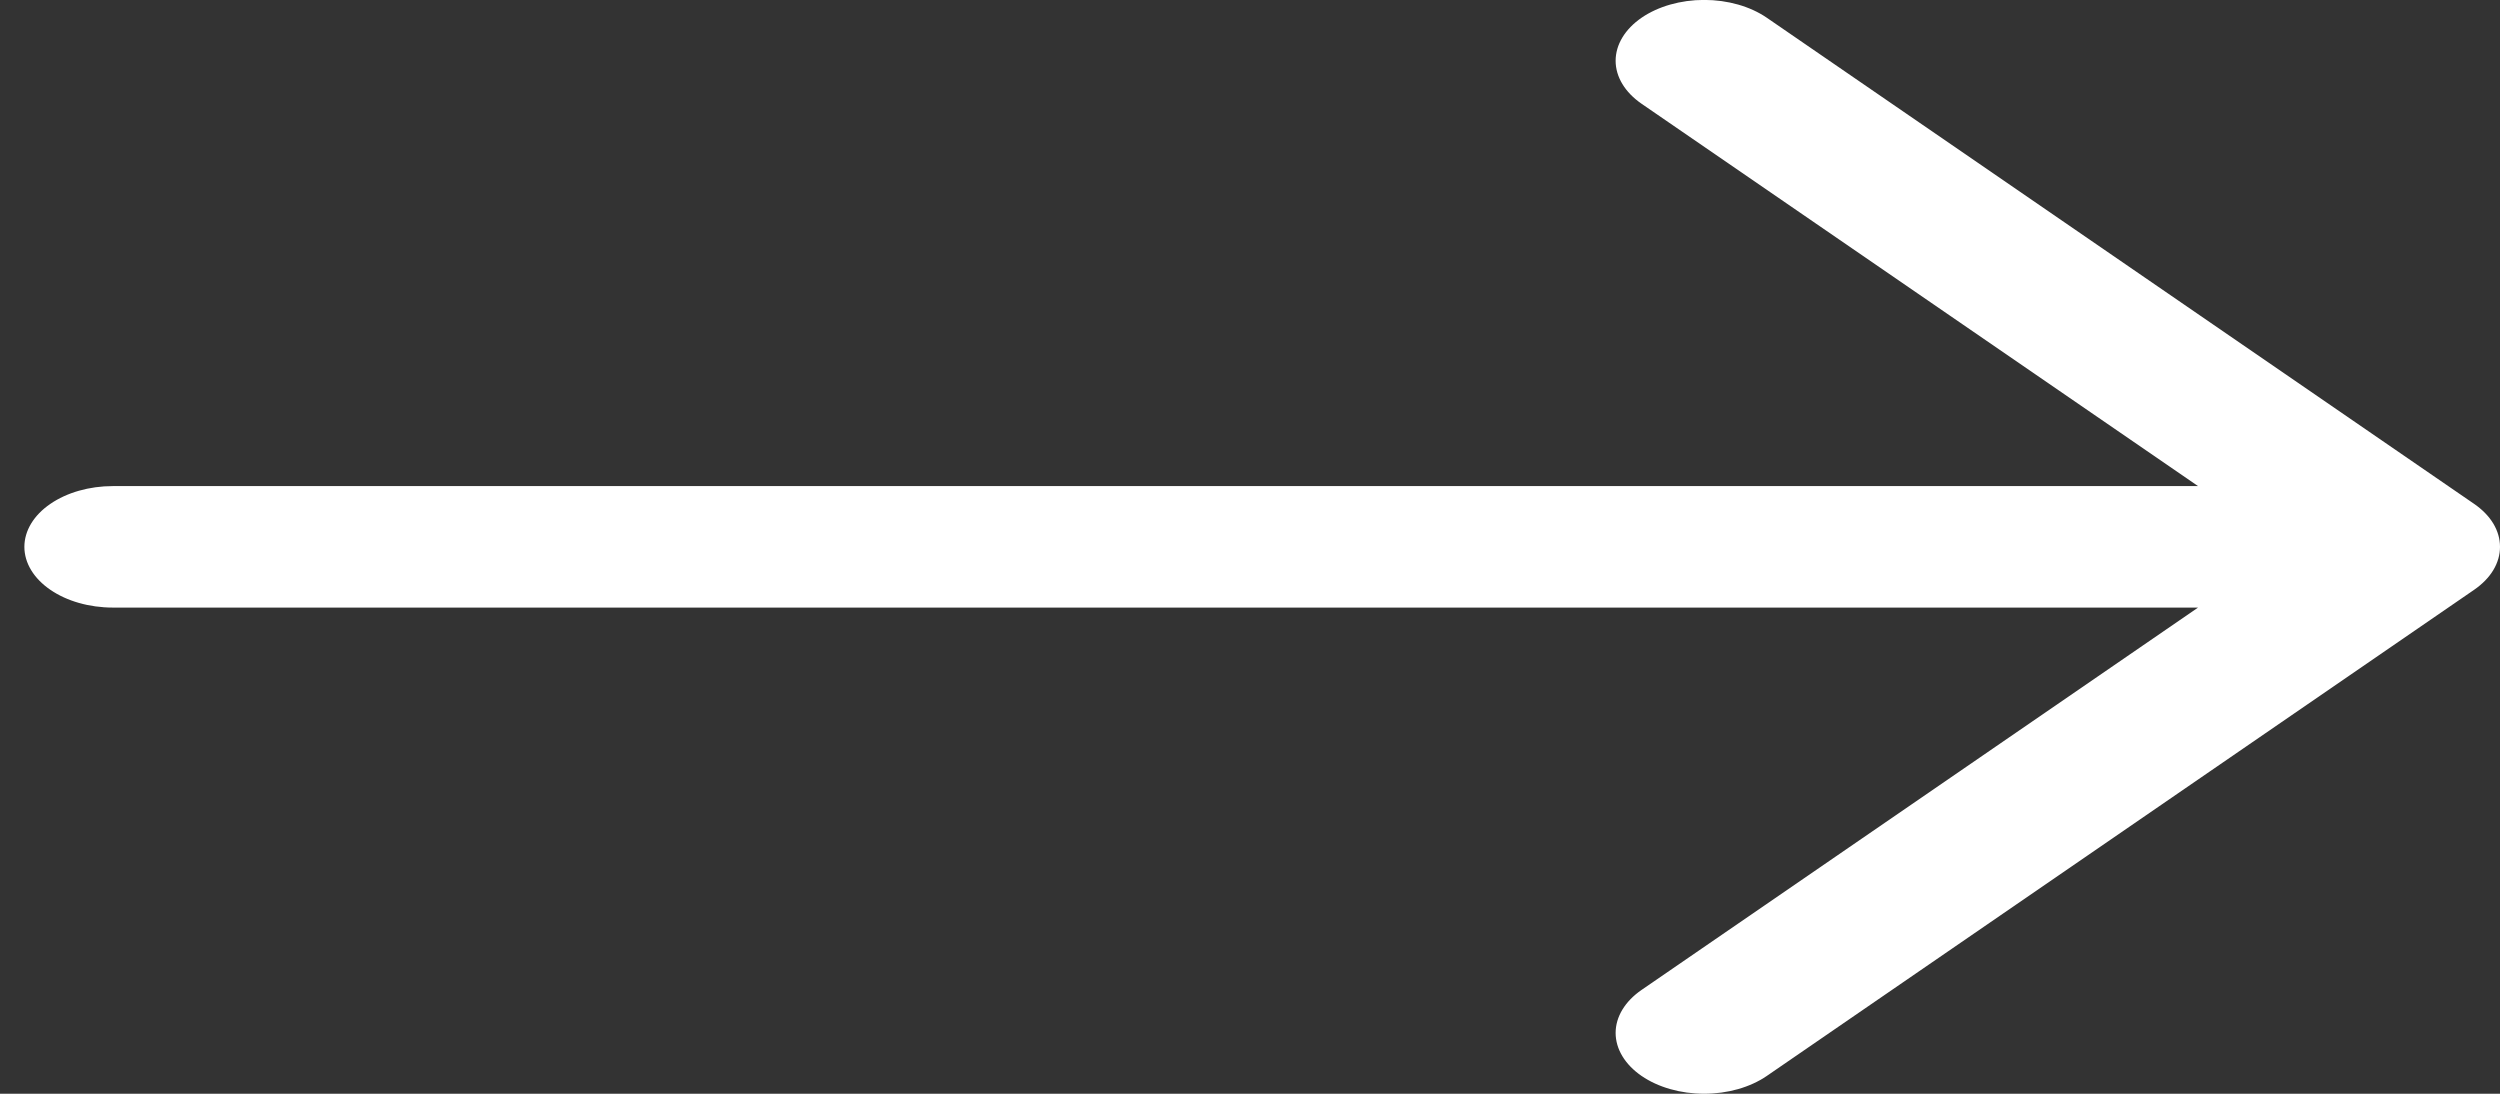 <svg width="32" height="14" viewBox="0 0 32 14" fill="none" xmlns="http://www.w3.org/2000/svg">
<rect x="0" y="0" width="32" height="14" fill="#333333" stroke="none"/>
<path fill-rule="evenodd" clip-rule="evenodd" d="M0.312 7C0.312 6.793 0.432 6.595 0.644 6.45C0.856 6.304 1.144 6.222 1.444 6.222H28.135L21.012 1.328C20.8 1.182 20.68 0.984 20.68 0.778C20.68 0.571 20.8 0.373 21.012 0.227C21.225 0.081 21.513 -0.001 21.813 -0.001C22.114 -0.001 22.402 0.081 22.615 0.227L31.668 6.449C31.773 6.521 31.857 6.607 31.914 6.701C31.971 6.796 32 6.897 32 7C32 7.102 31.971 7.203 31.914 7.298C31.857 7.392 31.773 7.478 31.668 7.55L22.615 13.772C22.402 13.918 22.114 14 21.813 14C21.513 14 21.225 13.918 21.012 13.772C20.8 13.626 20.68 13.428 20.68 13.221C20.68 13.015 20.8 12.817 21.012 12.671L28.135 7.777H1.444C1.144 7.777 0.856 7.695 0.644 7.549C0.432 7.404 0.312 7.206 0.312 7V7Z" fill="white"/>
</svg>
